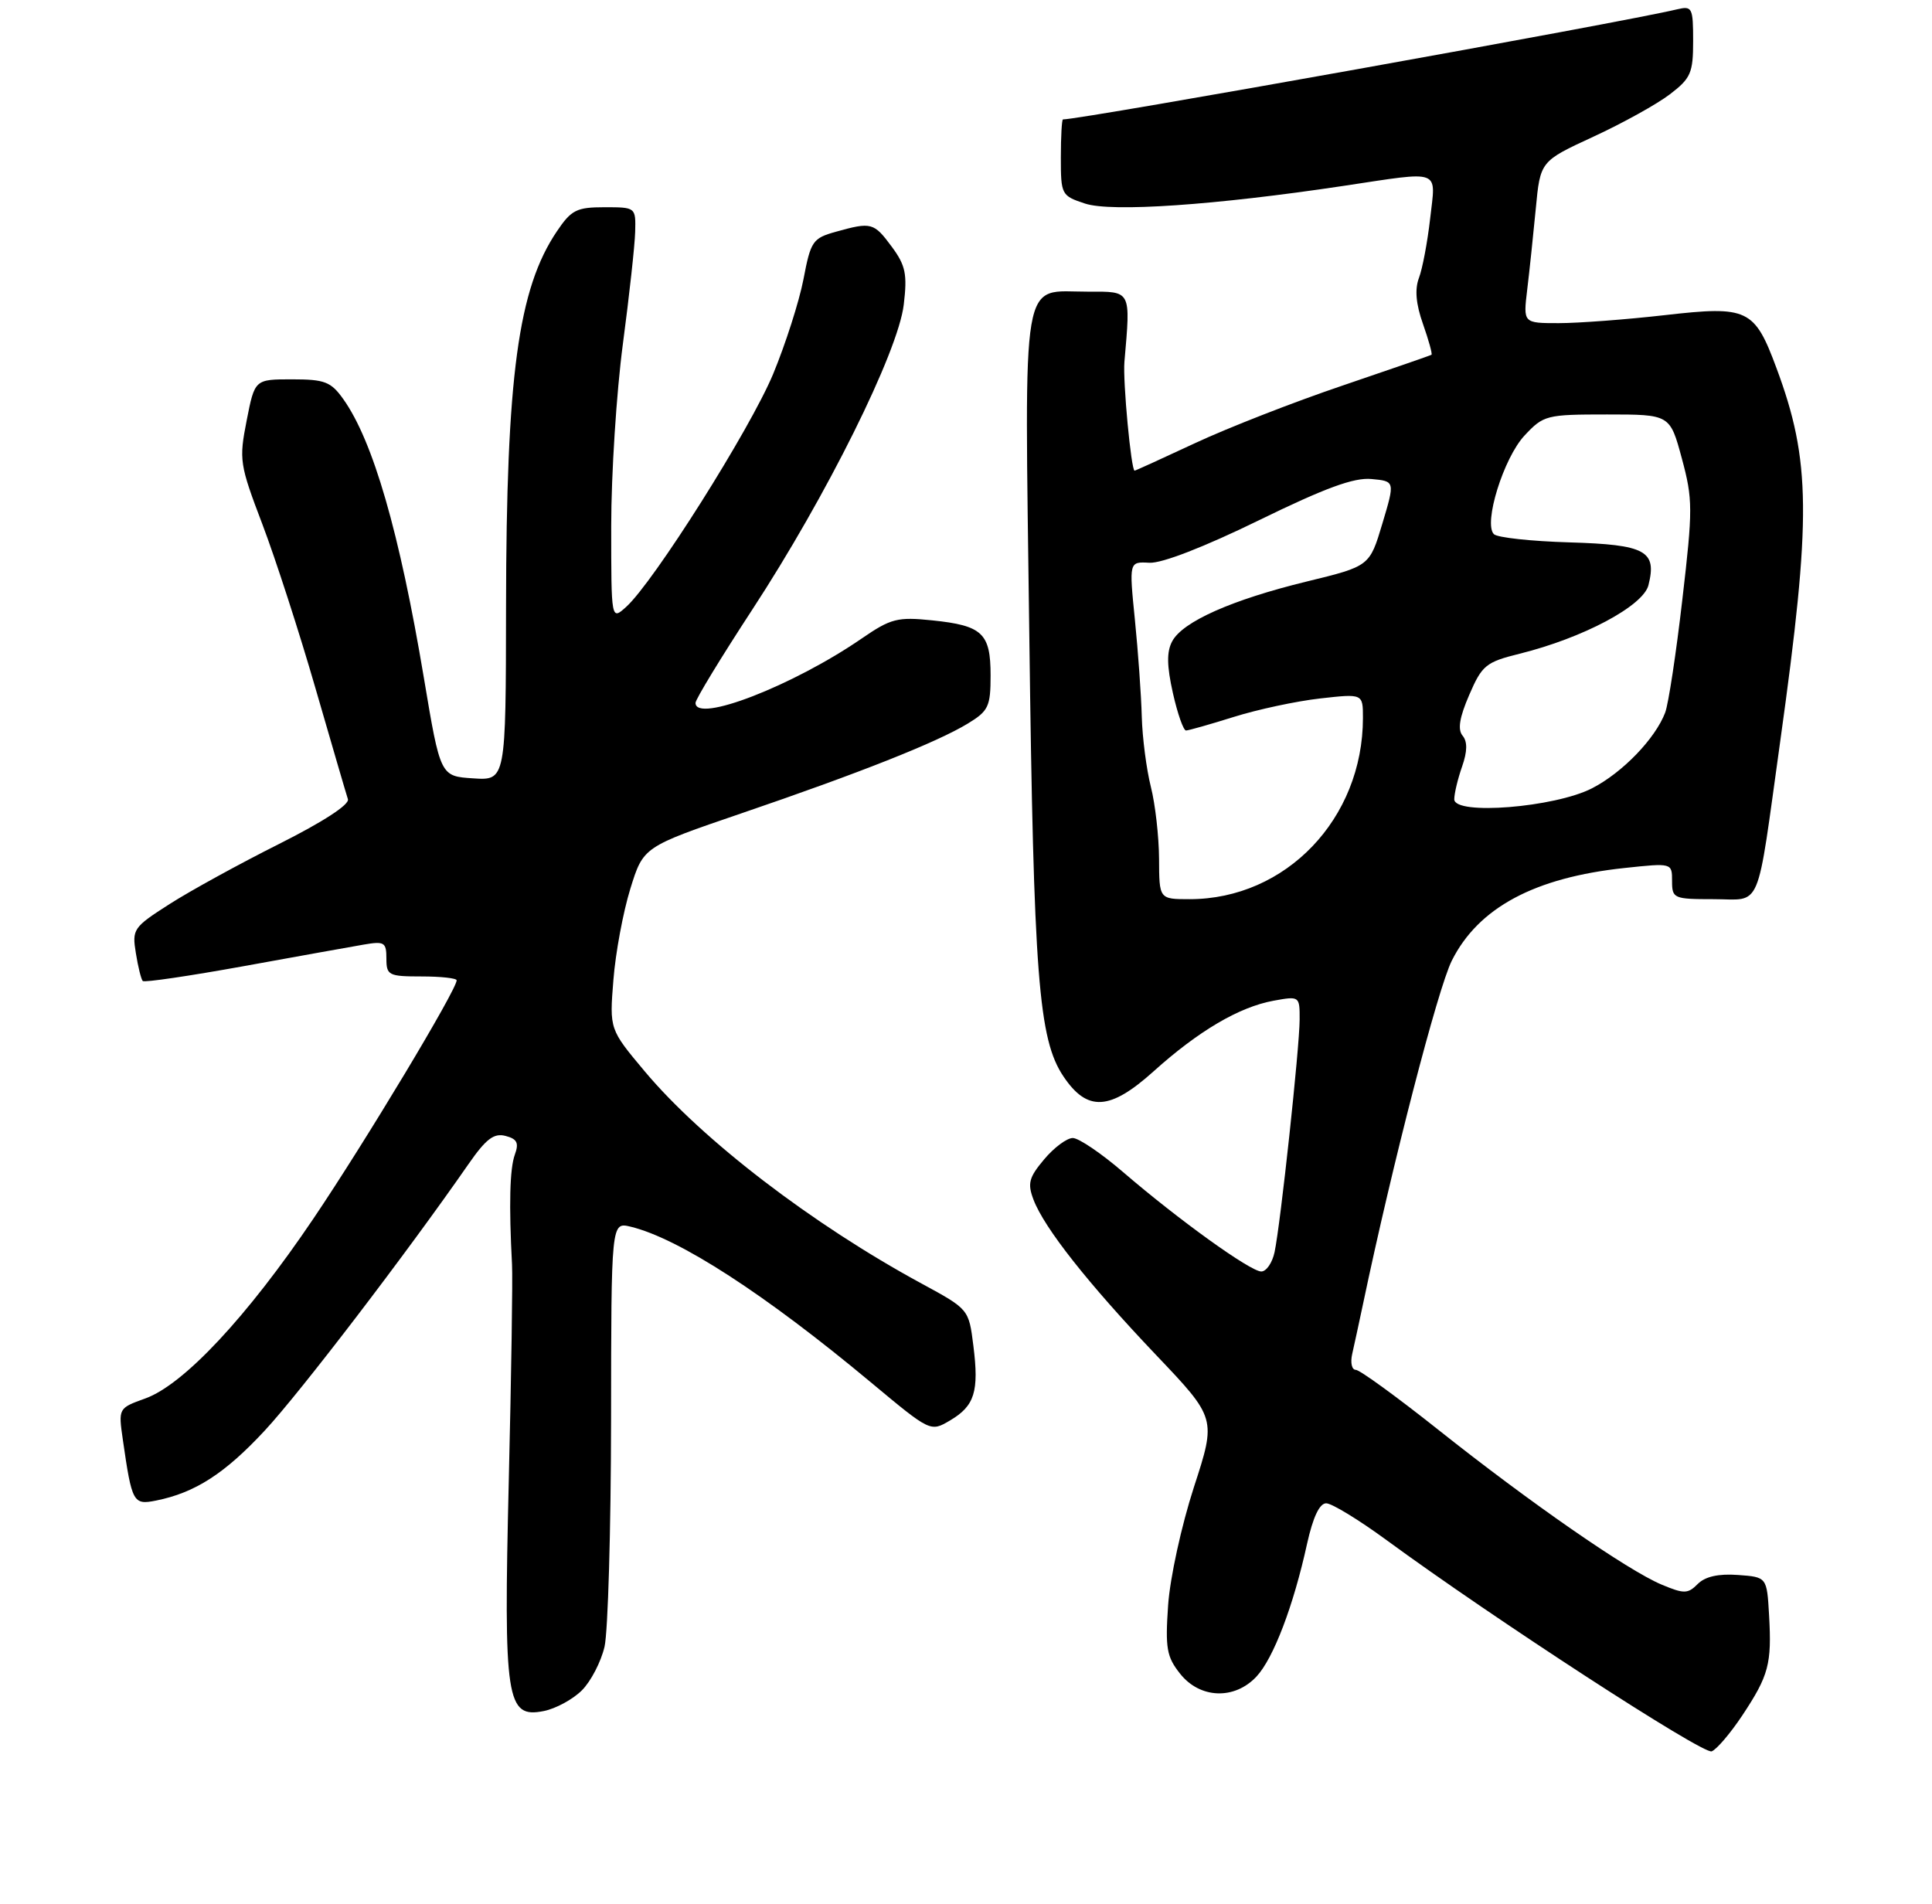 <?xml version="1.0" encoding="UTF-8" standalone="no"?>
<!DOCTYPE svg PUBLIC "-//W3C//DTD SVG 1.1//EN" "http://www.w3.org/Graphics/SVG/1.1/DTD/svg11.dtd" >
<svg xmlns="http://www.w3.org/2000/svg" xmlns:xlink="http://www.w3.org/1999/xlink" version="1.1" viewBox="0 0 275 271">
 <g >
 <path fill="currentColor"
d=" M 248.01 244.18 C 251.77 238.50 252.20 236.87 251.81 229.95 C 251.50 224.50 251.50 224.50 247.37 224.20 C 244.62 224.00 242.72 224.42 241.66 225.48 C 240.25 226.90 239.71 226.91 236.53 225.58 C 231.70 223.56 217.77 213.90 204.75 203.55 C 198.83 198.85 193.54 195.00 192.98 195.00 C 192.42 195.00 192.19 193.99 192.47 192.75 C 192.75 191.51 193.46 188.25 194.04 185.50 C 198.19 165.72 204.66 140.72 206.65 136.75 C 210.43 129.21 218.42 124.92 231.25 123.56 C 238.00 122.84 238.00 122.84 238.00 125.42 C 238.00 127.90 238.23 128.00 243.89 128.00 C 250.89 128.00 249.95 130.24 253.40 105.50 C 257.85 73.55 257.77 65.60 252.86 52.39 C 249.73 43.96 248.79 43.51 236.98 44.86 C 231.45 45.49 224.65 46.00 221.87 46.00 C 216.81 46.00 216.81 46.00 217.38 41.25 C 217.70 38.64 218.24 33.45 218.60 29.73 C 219.24 22.95 219.24 22.95 226.80 19.46 C 230.96 17.54 235.85 14.83 237.68 13.43 C 240.67 11.15 241.00 10.39 241.00 5.84 C 241.00 1.10 240.86 0.82 238.75 1.32 C 230.95 3.20 153.97 17.00 151.30 17.00 C 151.14 17.00 151.00 19.44 151.00 22.42 C 151.00 27.72 151.08 27.87 154.45 28.98 C 158.20 30.22 172.92 29.21 191.24 26.46 C 205.37 24.34 204.37 23.97 203.57 31.09 C 203.19 34.44 202.47 38.26 201.97 39.57 C 201.36 41.19 201.54 43.28 202.55 46.13 C 203.36 48.43 203.90 50.39 203.76 50.50 C 203.62 50.60 197.88 52.58 191.00 54.92 C 184.12 57.25 174.73 60.92 170.11 63.08 C 165.50 65.23 161.62 67.00 161.50 67.00 C 161.01 67.00 159.81 54.27 160.05 51.50 C 160.94 41.25 161.07 41.50 154.88 41.52 C 145.19 41.55 145.84 37.75 146.51 90.40 C 147.13 139.05 147.82 147.94 151.37 153.23 C 154.76 158.29 157.98 158.11 164.20 152.51 C 170.60 146.75 176.37 143.36 181.25 142.46 C 184.98 141.78 185.00 141.80 184.99 145.14 C 184.98 149.10 182.27 174.27 181.42 178.25 C 181.10 179.76 180.25 181.00 179.53 181.00 C 177.98 181.00 167.80 173.68 159.86 166.85 C 156.76 164.18 153.54 162.00 152.70 162.00 C 151.86 162.00 150.03 163.36 148.63 165.03 C 146.45 167.62 146.23 168.47 147.11 170.78 C 148.64 174.81 154.87 182.70 164.53 192.86 C 173.13 201.90 173.13 201.90 169.94 211.70 C 168.17 217.16 166.54 224.60 166.27 228.50 C 165.85 234.61 166.06 235.85 167.97 238.25 C 170.79 241.82 175.71 242.01 178.84 238.67 C 181.25 236.10 184.11 228.62 186.05 219.75 C 186.89 215.97 187.82 214.00 188.77 214.00 C 189.57 214.00 193.43 216.36 197.36 219.24 C 212.52 230.36 242.41 249.78 243.64 249.31 C 244.36 249.03 246.32 246.72 248.01 244.18 Z  M 82.82 240.63 C 84.10 239.36 85.55 236.56 86.05 234.41 C 86.54 232.26 86.96 217.78 86.98 202.23 C 87.00 173.96 87.00 173.96 89.75 174.62 C 96.64 176.28 108.91 184.23 123.97 196.79 C 132.44 203.85 132.44 203.85 135.22 202.21 C 138.73 200.14 139.37 198.10 138.55 191.58 C 137.90 186.37 137.90 186.37 131.20 182.73 C 115.65 174.30 99.96 162.28 91.77 152.51 C 86.75 146.52 86.75 146.52 87.31 139.51 C 87.61 135.66 88.70 129.81 89.72 126.52 C 91.57 120.55 91.57 120.55 105.53 115.78 C 122.29 110.06 133.38 105.67 137.76 103.00 C 140.70 101.21 141.00 100.58 141.00 96.14 C 141.00 90.14 139.84 89.05 132.69 88.31 C 127.74 87.80 126.81 88.04 122.66 90.89 C 112.88 97.62 99.00 103.00 99.00 100.06 C 99.00 99.55 102.63 93.59 107.06 86.81 C 117.63 70.66 127.84 50.11 128.64 43.37 C 129.16 39.02 128.90 37.79 126.94 35.13 C 124.38 31.67 124.04 31.58 118.98 32.99 C 115.68 33.91 115.40 34.32 114.37 39.73 C 113.76 42.90 111.81 48.99 110.04 53.26 C 106.76 61.13 93.01 82.91 89.12 86.40 C 87.00 88.31 87.00 88.31 87.00 74.88 C 87.00 67.49 87.75 55.83 88.66 48.97 C 89.57 42.11 90.36 34.92 90.41 33.00 C 90.50 29.51 90.49 29.50 86.04 29.50 C 82.07 29.50 81.32 29.88 79.26 32.94 C 73.75 41.11 72.07 53.52 72.03 86.30 C 72.00 111.11 72.00 111.11 67.34 110.80 C 62.68 110.50 62.68 110.50 60.34 96.53 C 56.87 75.79 53.10 62.76 48.86 56.81 C 47.10 54.34 46.23 54.00 41.56 54.00 C 36.26 54.00 36.26 54.00 35.11 59.86 C 34.01 65.46 34.10 66.10 37.34 74.61 C 39.20 79.50 42.61 90.03 44.91 98.00 C 47.22 105.97 49.29 113.07 49.52 113.76 C 49.78 114.53 45.99 116.99 39.72 120.14 C 34.10 122.96 27.08 126.81 24.13 128.70 C 18.97 132.00 18.78 132.27 19.34 135.69 C 19.65 137.65 20.10 139.43 20.32 139.65 C 20.55 139.88 26.98 138.93 34.61 137.55 C 42.25 136.16 49.96 134.78 51.75 134.47 C 54.71 133.96 55.00 134.13 55.00 136.45 C 55.00 138.84 55.31 139.00 60.00 139.00 C 62.75 139.00 65.00 139.25 65.00 139.55 C 65.00 140.90 51.97 162.58 44.60 173.49 C 35.17 187.46 26.14 197.12 20.67 199.08 C 16.84 200.46 16.84 200.46 17.49 204.98 C 18.78 213.92 18.96 214.26 22.21 213.61 C 27.76 212.50 32.00 209.77 37.69 203.64 C 42.75 198.19 57.87 178.41 66.68 165.72 C 69.18 162.12 70.30 161.27 71.95 161.70 C 73.61 162.13 73.89 162.70 73.28 164.37 C 72.56 166.35 72.43 171.49 72.88 180.00 C 72.99 181.93 72.78 195.77 72.42 210.76 C 71.67 242.09 72.06 244.64 77.41 243.57 C 79.11 243.23 81.54 241.91 82.82 240.63 Z  M 164.98 122.25 C 164.96 119.09 164.44 114.47 163.81 112.00 C 163.19 109.53 162.60 105.03 162.52 102.00 C 162.44 98.97 162.00 92.78 161.54 88.22 C 160.71 79.95 160.71 79.95 163.60 80.11 C 165.38 80.21 171.40 77.87 179.18 74.07 C 188.62 69.46 192.72 67.95 195.22 68.19 C 198.57 68.50 198.57 68.50 196.76 74.55 C 194.95 80.60 194.95 80.60 186.00 82.78 C 175.34 85.38 168.34 88.49 166.85 91.29 C 166.05 92.78 166.08 94.77 166.95 98.66 C 167.61 101.60 168.45 103.99 168.82 103.99 C 169.19 103.98 172.26 103.11 175.64 102.05 C 179.02 100.99 184.53 99.81 187.89 99.43 C 194.00 98.74 194.00 98.74 194.00 102.19 C 194.00 116.54 183.04 128.00 169.32 128.00 C 165.00 128.00 165.00 128.00 164.98 122.25 Z  M 207.00 113.78 C 207.00 112.96 207.50 110.87 208.11 109.13 C 208.87 106.95 208.89 105.57 208.18 104.72 C 207.46 103.85 207.74 102.13 209.13 98.92 C 210.95 94.70 211.50 94.25 216.30 93.06 C 225.33 90.82 233.90 86.26 234.64 83.30 C 235.87 78.41 234.24 77.53 223.40 77.21 C 217.97 77.05 213.13 76.53 212.64 76.04 C 211.12 74.52 214.02 65.19 217.00 62.00 C 219.71 59.10 220.10 59.00 228.75 59.00 C 237.70 59.00 237.70 59.00 239.39 65.25 C 240.96 71.07 240.97 72.45 239.46 85.38 C 238.58 93.02 237.48 100.24 237.02 101.44 C 235.61 105.15 230.94 109.99 226.62 112.21 C 221.30 114.95 207.00 116.09 207.00 113.78 Z "/>
</g>
</svg>